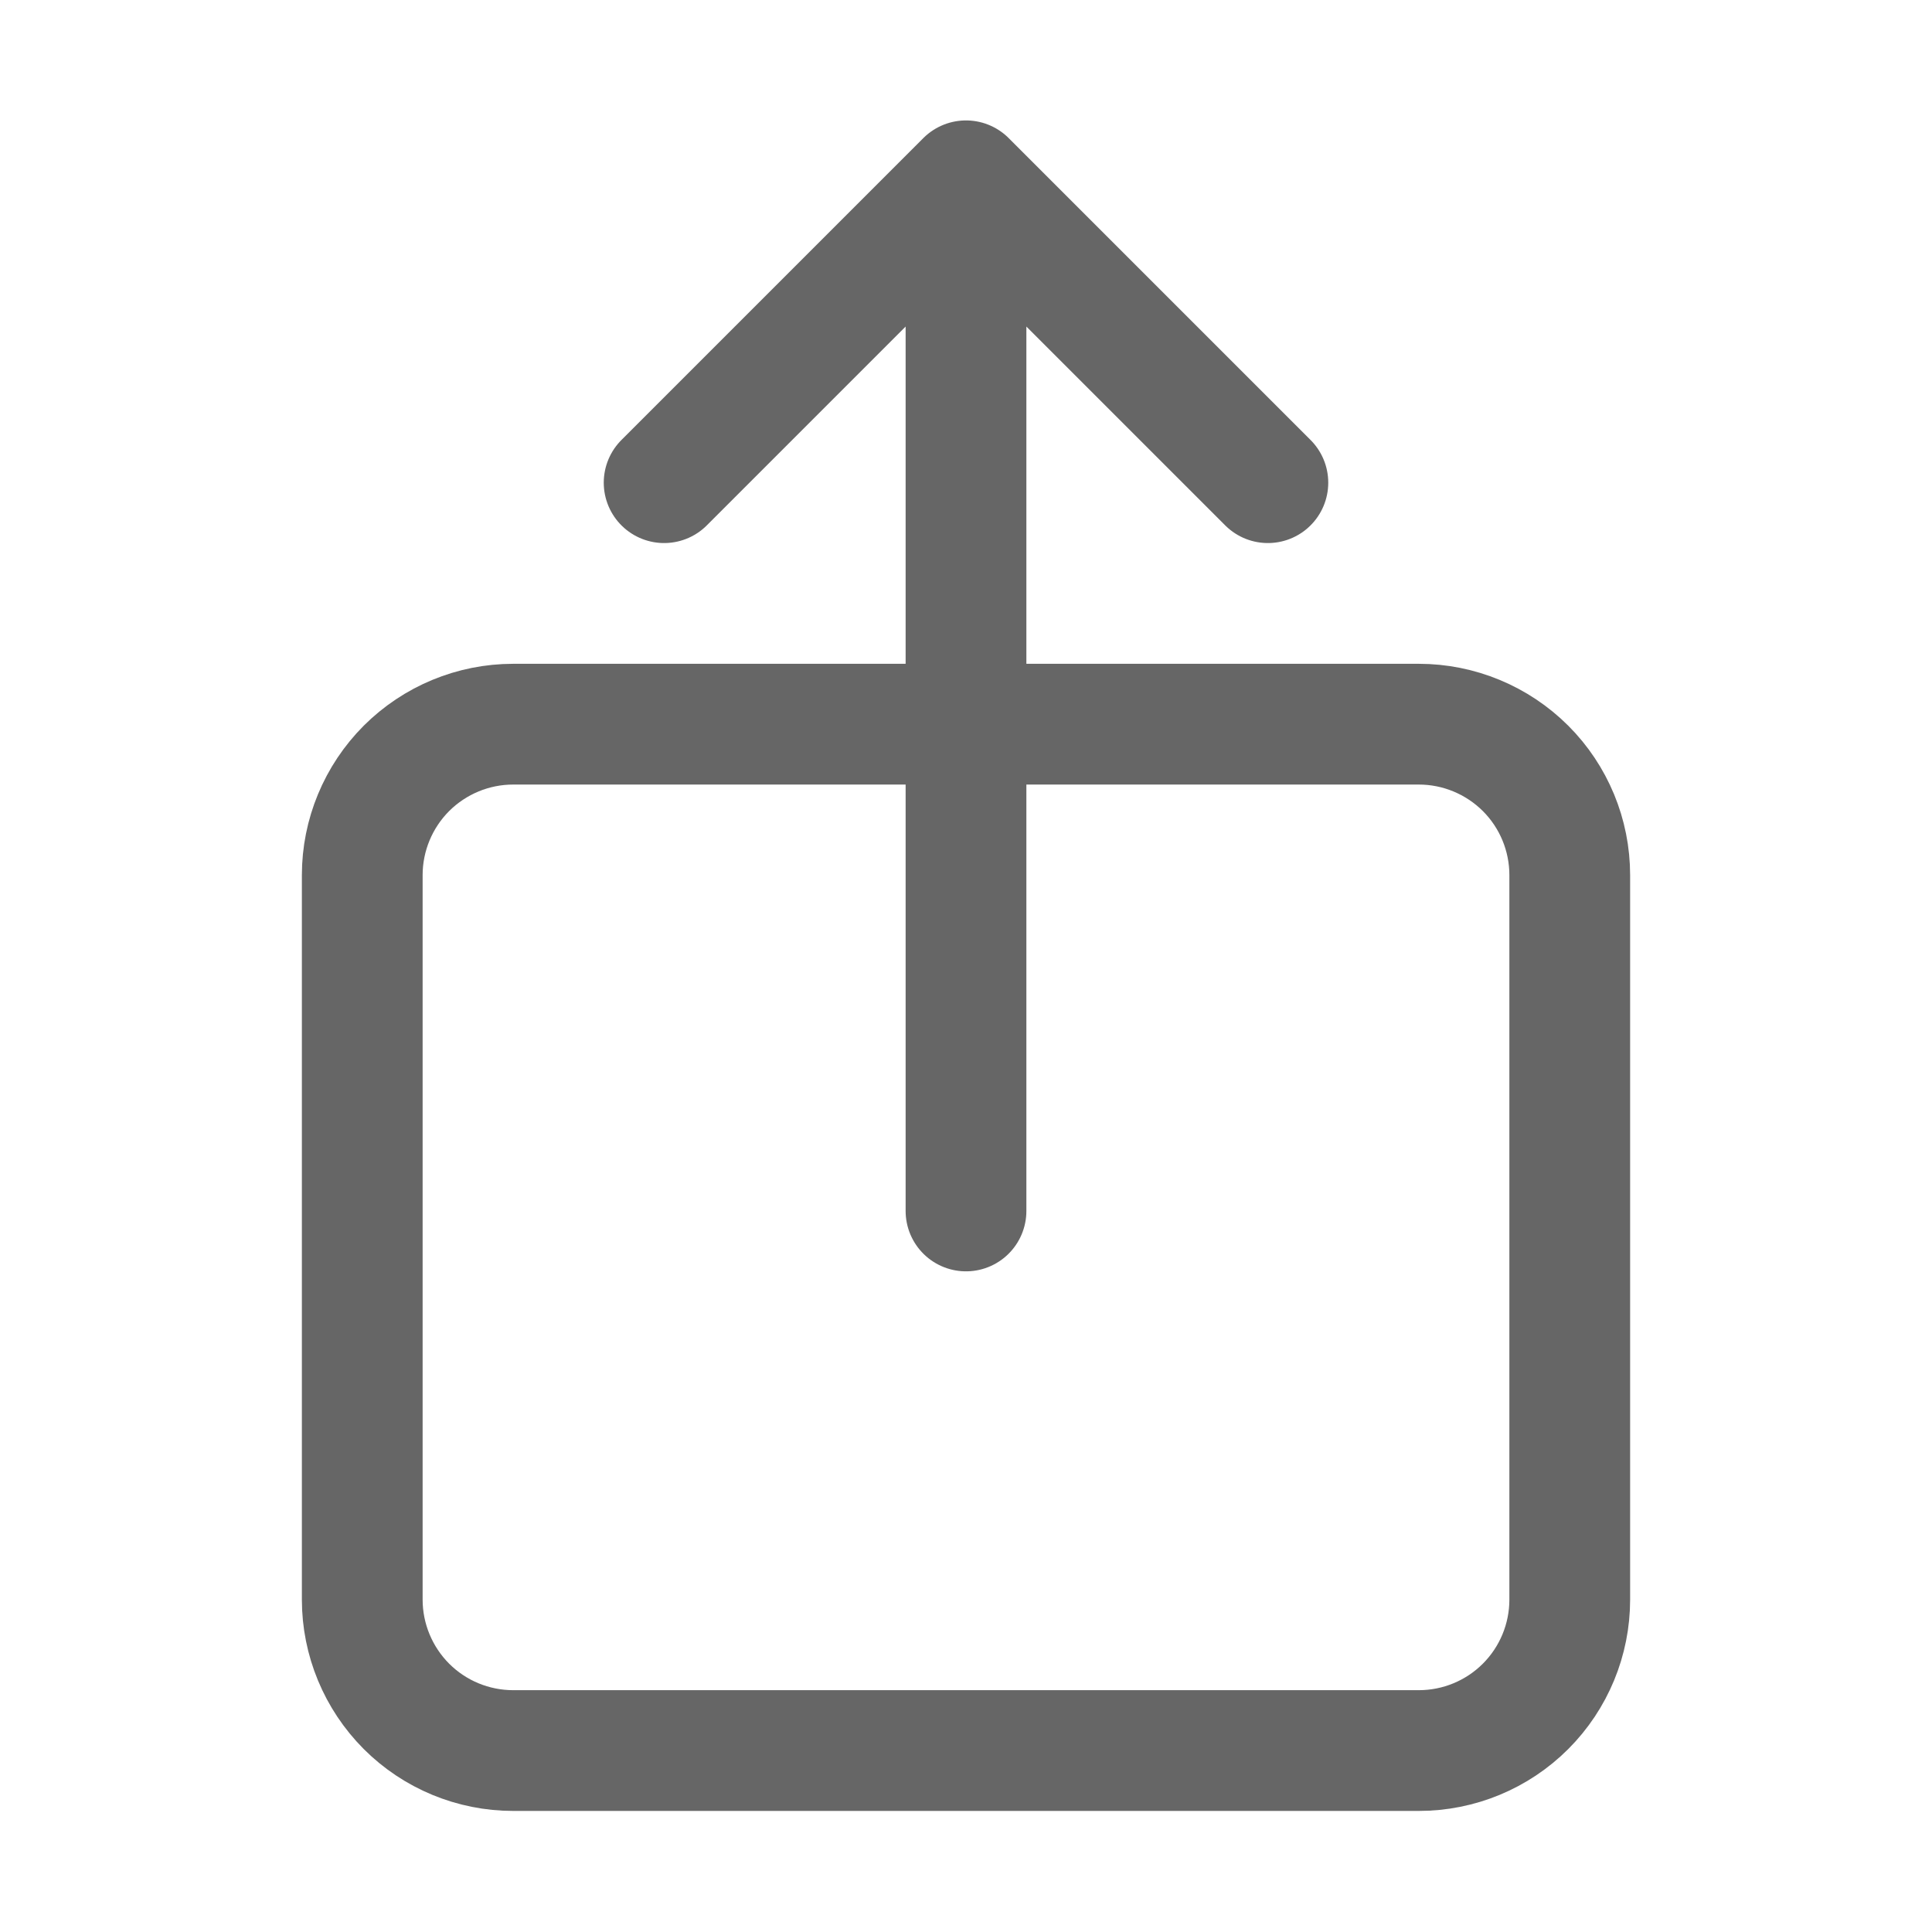 <svg width="24" height="24" viewBox="0 0 24 24" fill="none" xmlns="http://www.w3.org/2000/svg">
<path d="M15.75 5.996L12 2.246M12 2.246L8.25 5.996M12 2.246V15.043M15.75 8.996H17.625C18.122 8.996 18.599 9.194 18.951 9.545C19.303 9.897 19.5 10.374 19.5 10.871V19.871C19.5 20.368 19.303 20.845 18.951 21.197C18.599 21.549 18.122 21.746 17.625 21.746H6.375C5.878 21.746 5.401 21.549 5.049 21.197C4.698 20.845 4.5 20.368 4.5 19.871V10.871C4.5 10.374 4.698 9.897 5.049 9.545C5.401 9.194 5.878 8.996 6.375 8.996H8.25H15.75Z" stroke="#666666" stroke-width="1.5" stroke-linecap="round" stroke-linejoin="round"/>
</svg>
